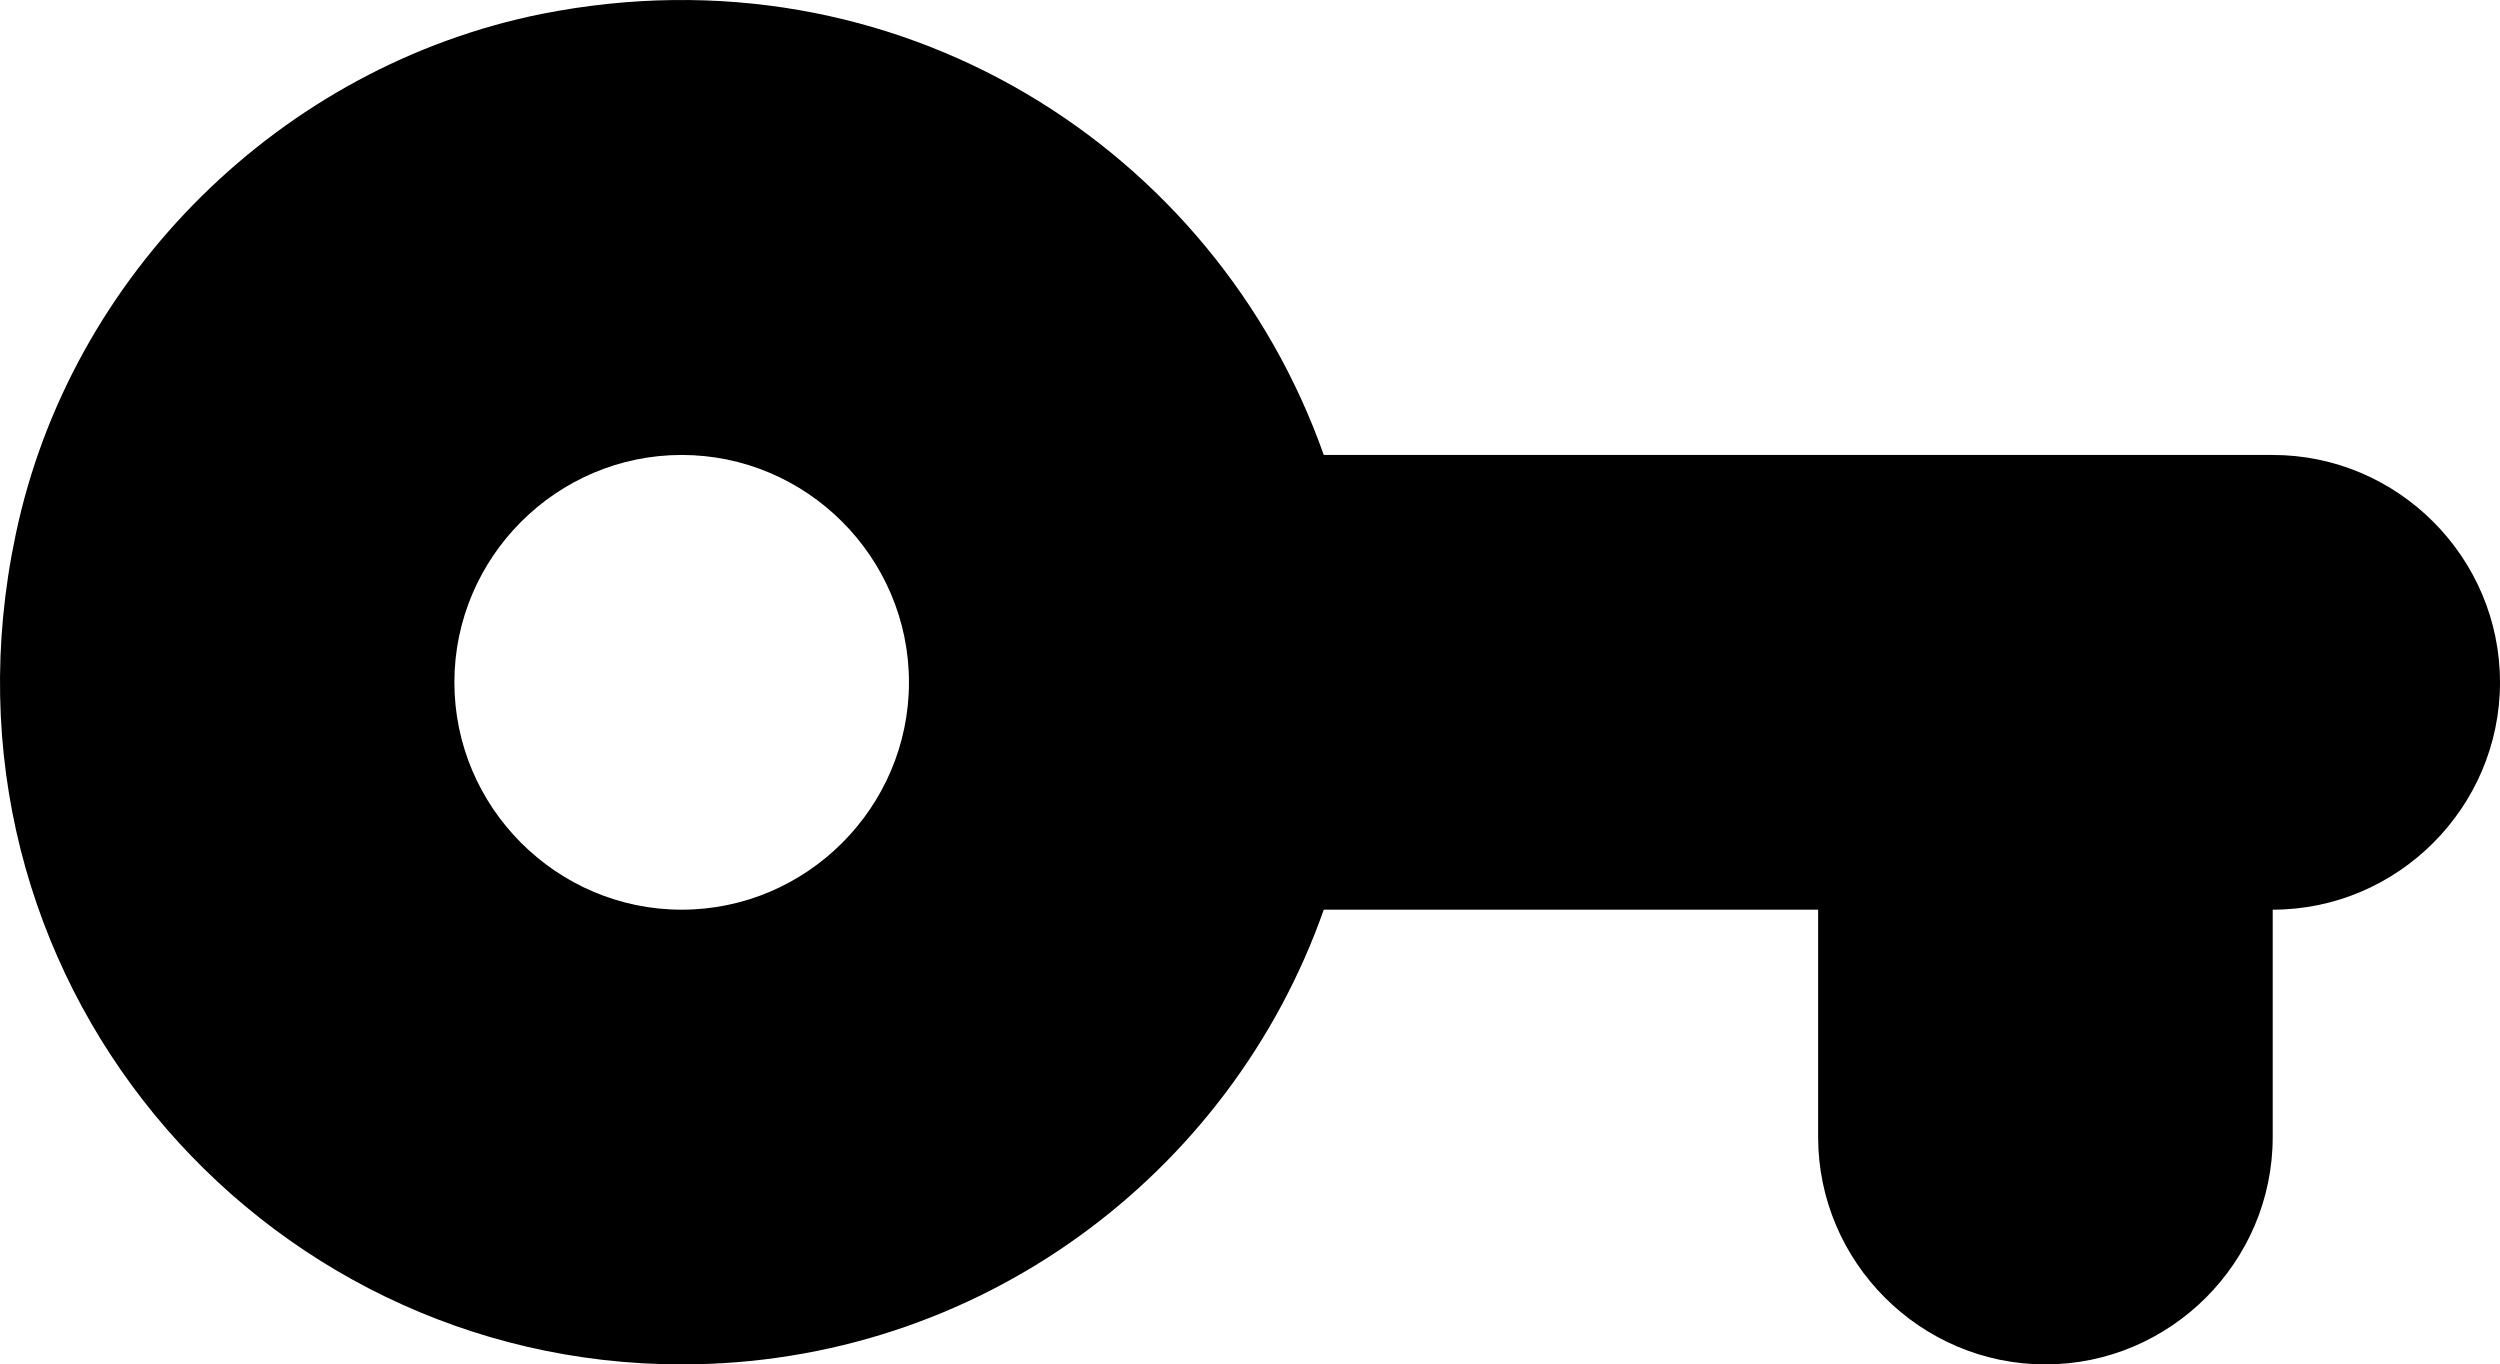 <svg width="590" height="322" viewBox="0 0 590 322" fill="none" xmlns="http://www.w3.org/2000/svg">
<path d="M312.409 107.37C286.93 35.201 211.833 -13.359 127.886 3.275C66.467 15.616 16.581 64.713 3.707 126.151C-18.285 229.978 60.566 322 160.875 322C230.876 322 290.417 277.196 312.409 214.685H429.078V268.343C429.078 297.854 453.216 322 482.719 322C512.221 322 536.359 297.854 536.359 268.343V214.685C565.862 214.685 590 190.539 590 161.028C590 131.516 565.862 107.37 536.359 107.37H312.409ZM160.875 214.685C131.372 214.685 107.234 190.539 107.234 161.028C107.234 131.516 131.372 107.37 160.875 107.37C190.377 107.37 214.515 131.516 214.515 161.028C214.515 190.539 190.377 214.685 160.875 214.685Z" fill="black"/>
</svg>
